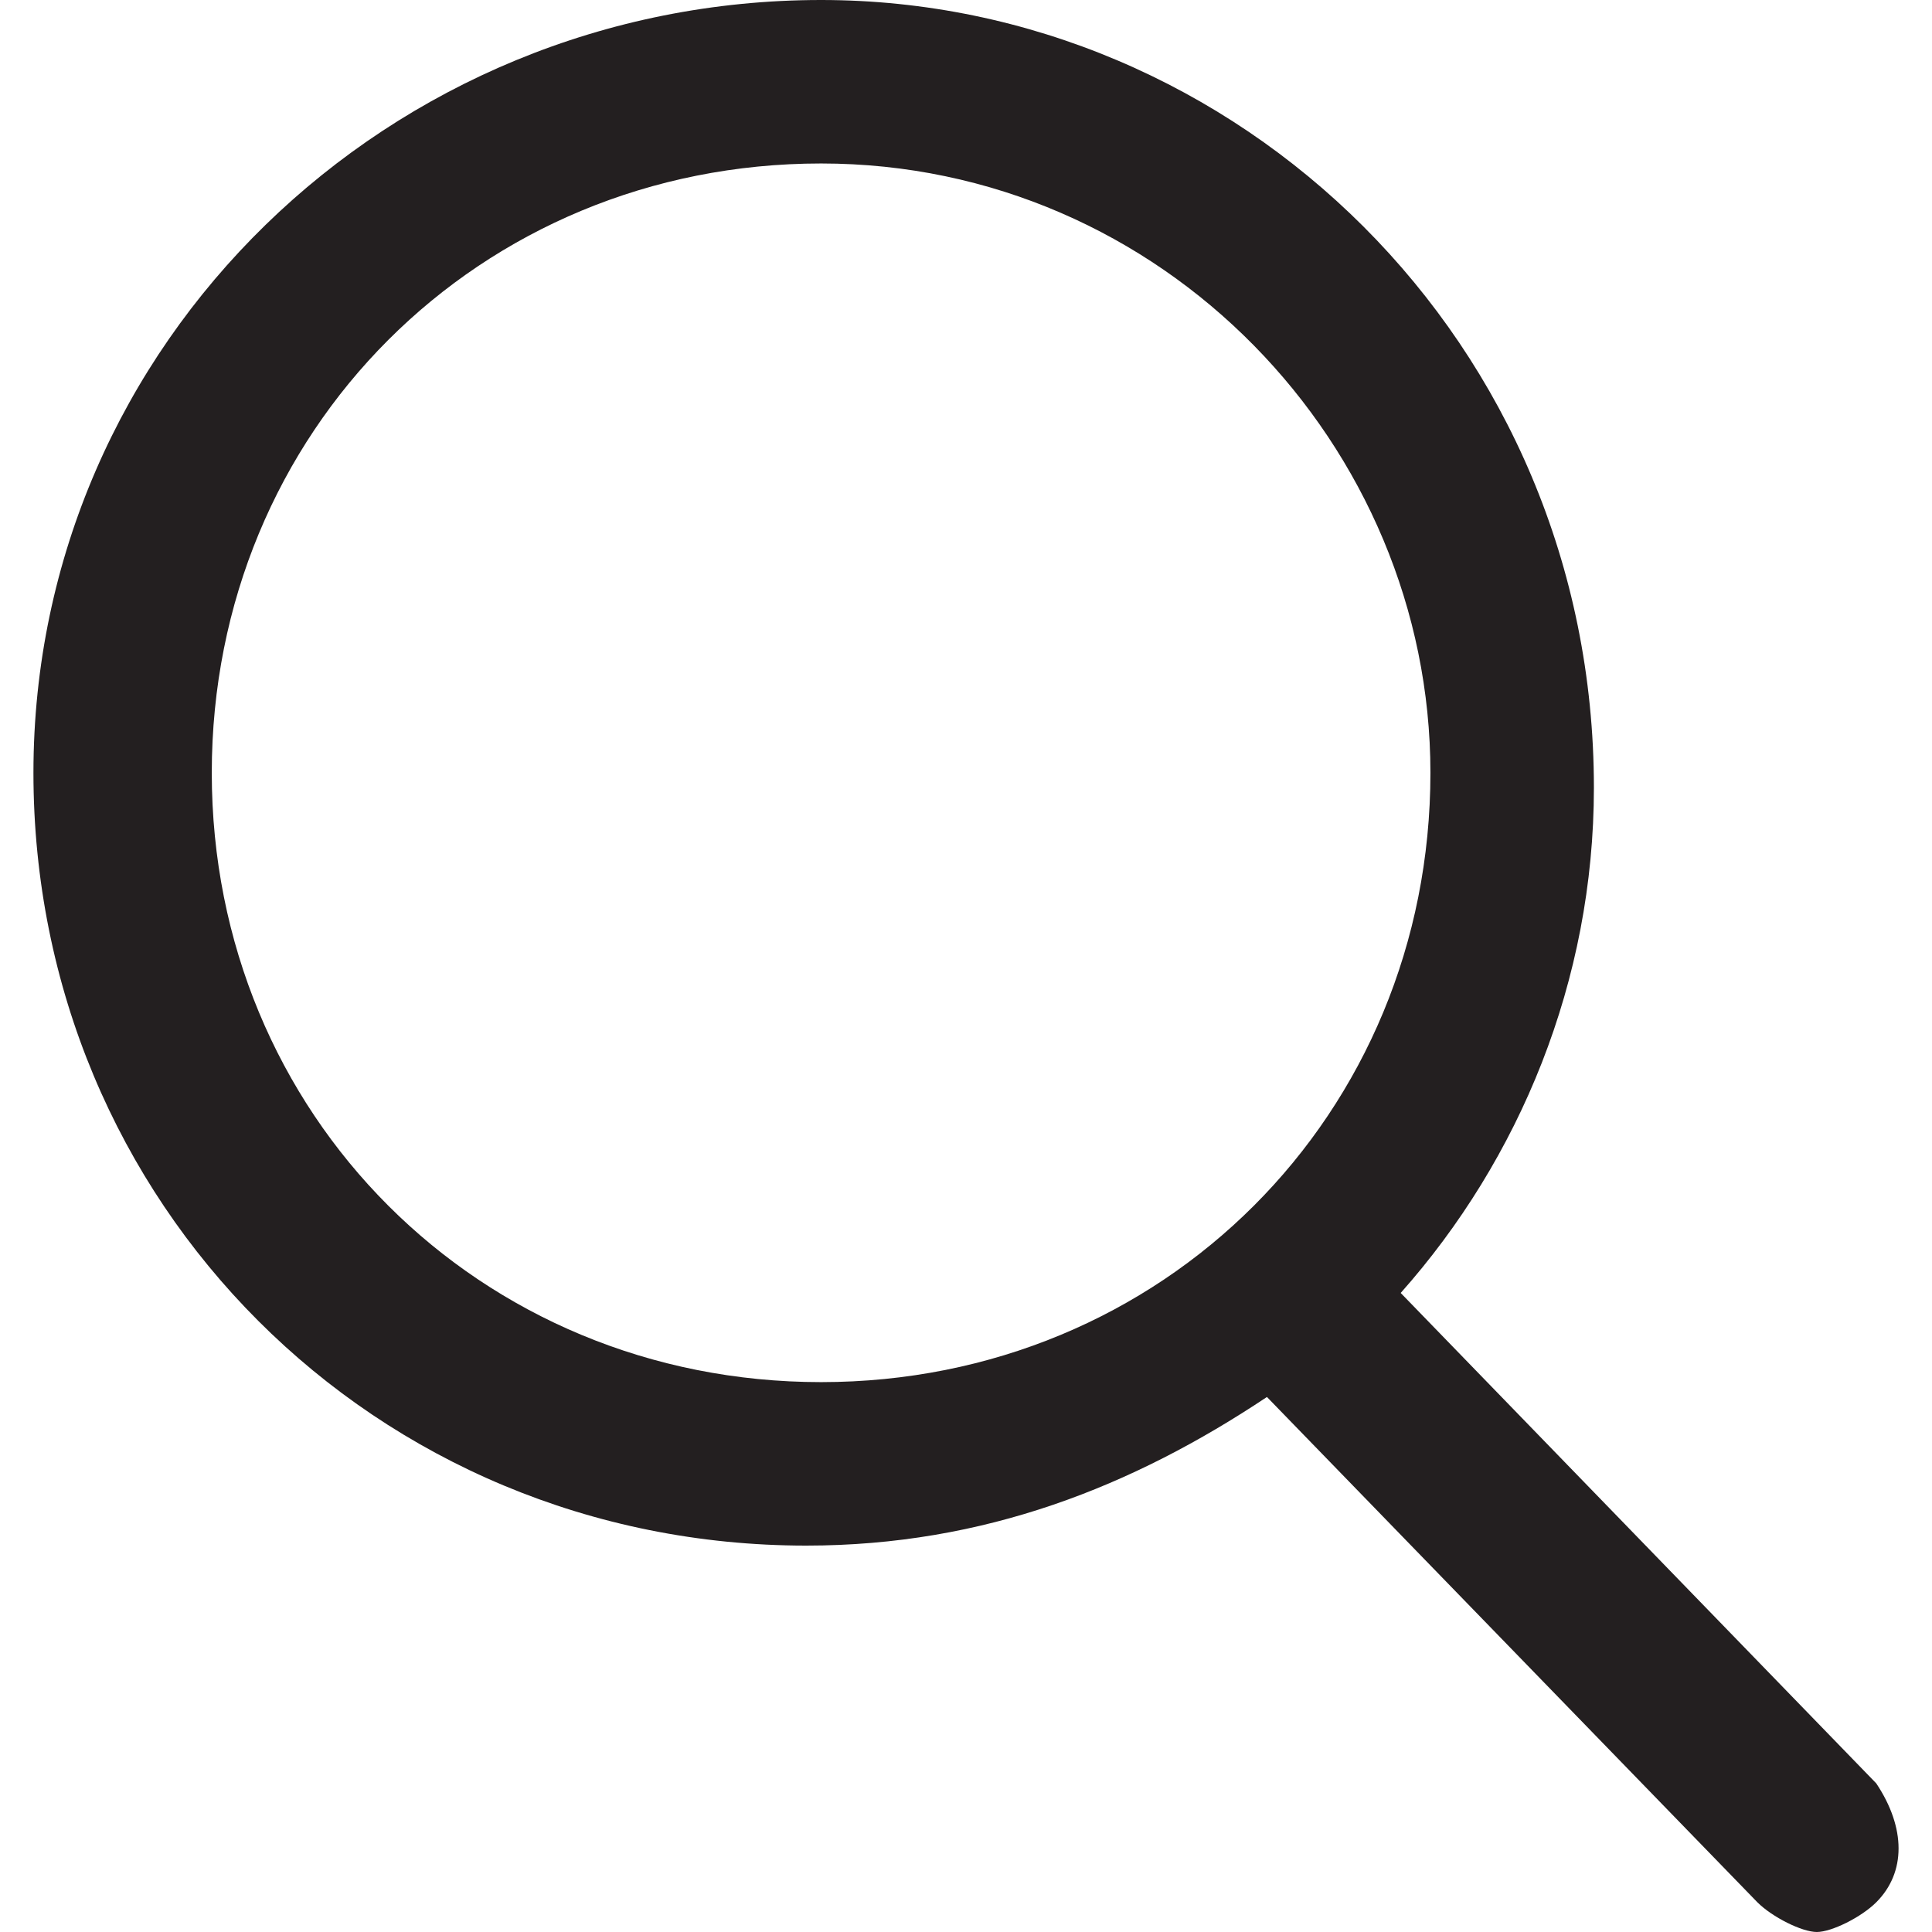 <?xml version="1.0" encoding="utf-8"?>
<!-- Generator: Adobe Illustrator 21.1.0, SVG Export Plug-In . SVG Version: 6.00 Build 0)  -->
<svg version="1.1" id="Layer_1" xmlns="http://www.w3.org/2000/svg" xmlns:xlink="http://www.w3.org/1999/xlink" x="0px" y="0px"
	 viewBox="0 0 52 52" style="enable-background:new 0 0 52 52;" xml:space="preserve">
<style type="text/css">
	.st0{fill:#231F20;}
</style>
<title>icons / search</title>
<desc>Created with Sketch.</desc>
<path class="st0" d="M50.5,48L37.7,34.8c3.2-3.6,5.2-8.4,5.2-13.6C42.9,9.2,33.3,0,22.1,0C10.5,0,0.9,9.2,0.9,20.8
	s9.2,20.8,20.8,20.8c4.8,0,8.8-1.6,12.4-4l13.2,13.6c0.4,0.4,1.2,0.8,1.6,0.8c0.4,0,1.2-0.4,1.6-0.8C51.3,50.4,51.3,49.2,50.5,48z
	 M5.7,20.8c0-9.2,7.2-16.4,16.4-16.4S38.5,12,38.5,20.8c0,9.2-7.2,16.4-16.4,16.4S5.7,30,5.7,20.8z"/>
</svg>
